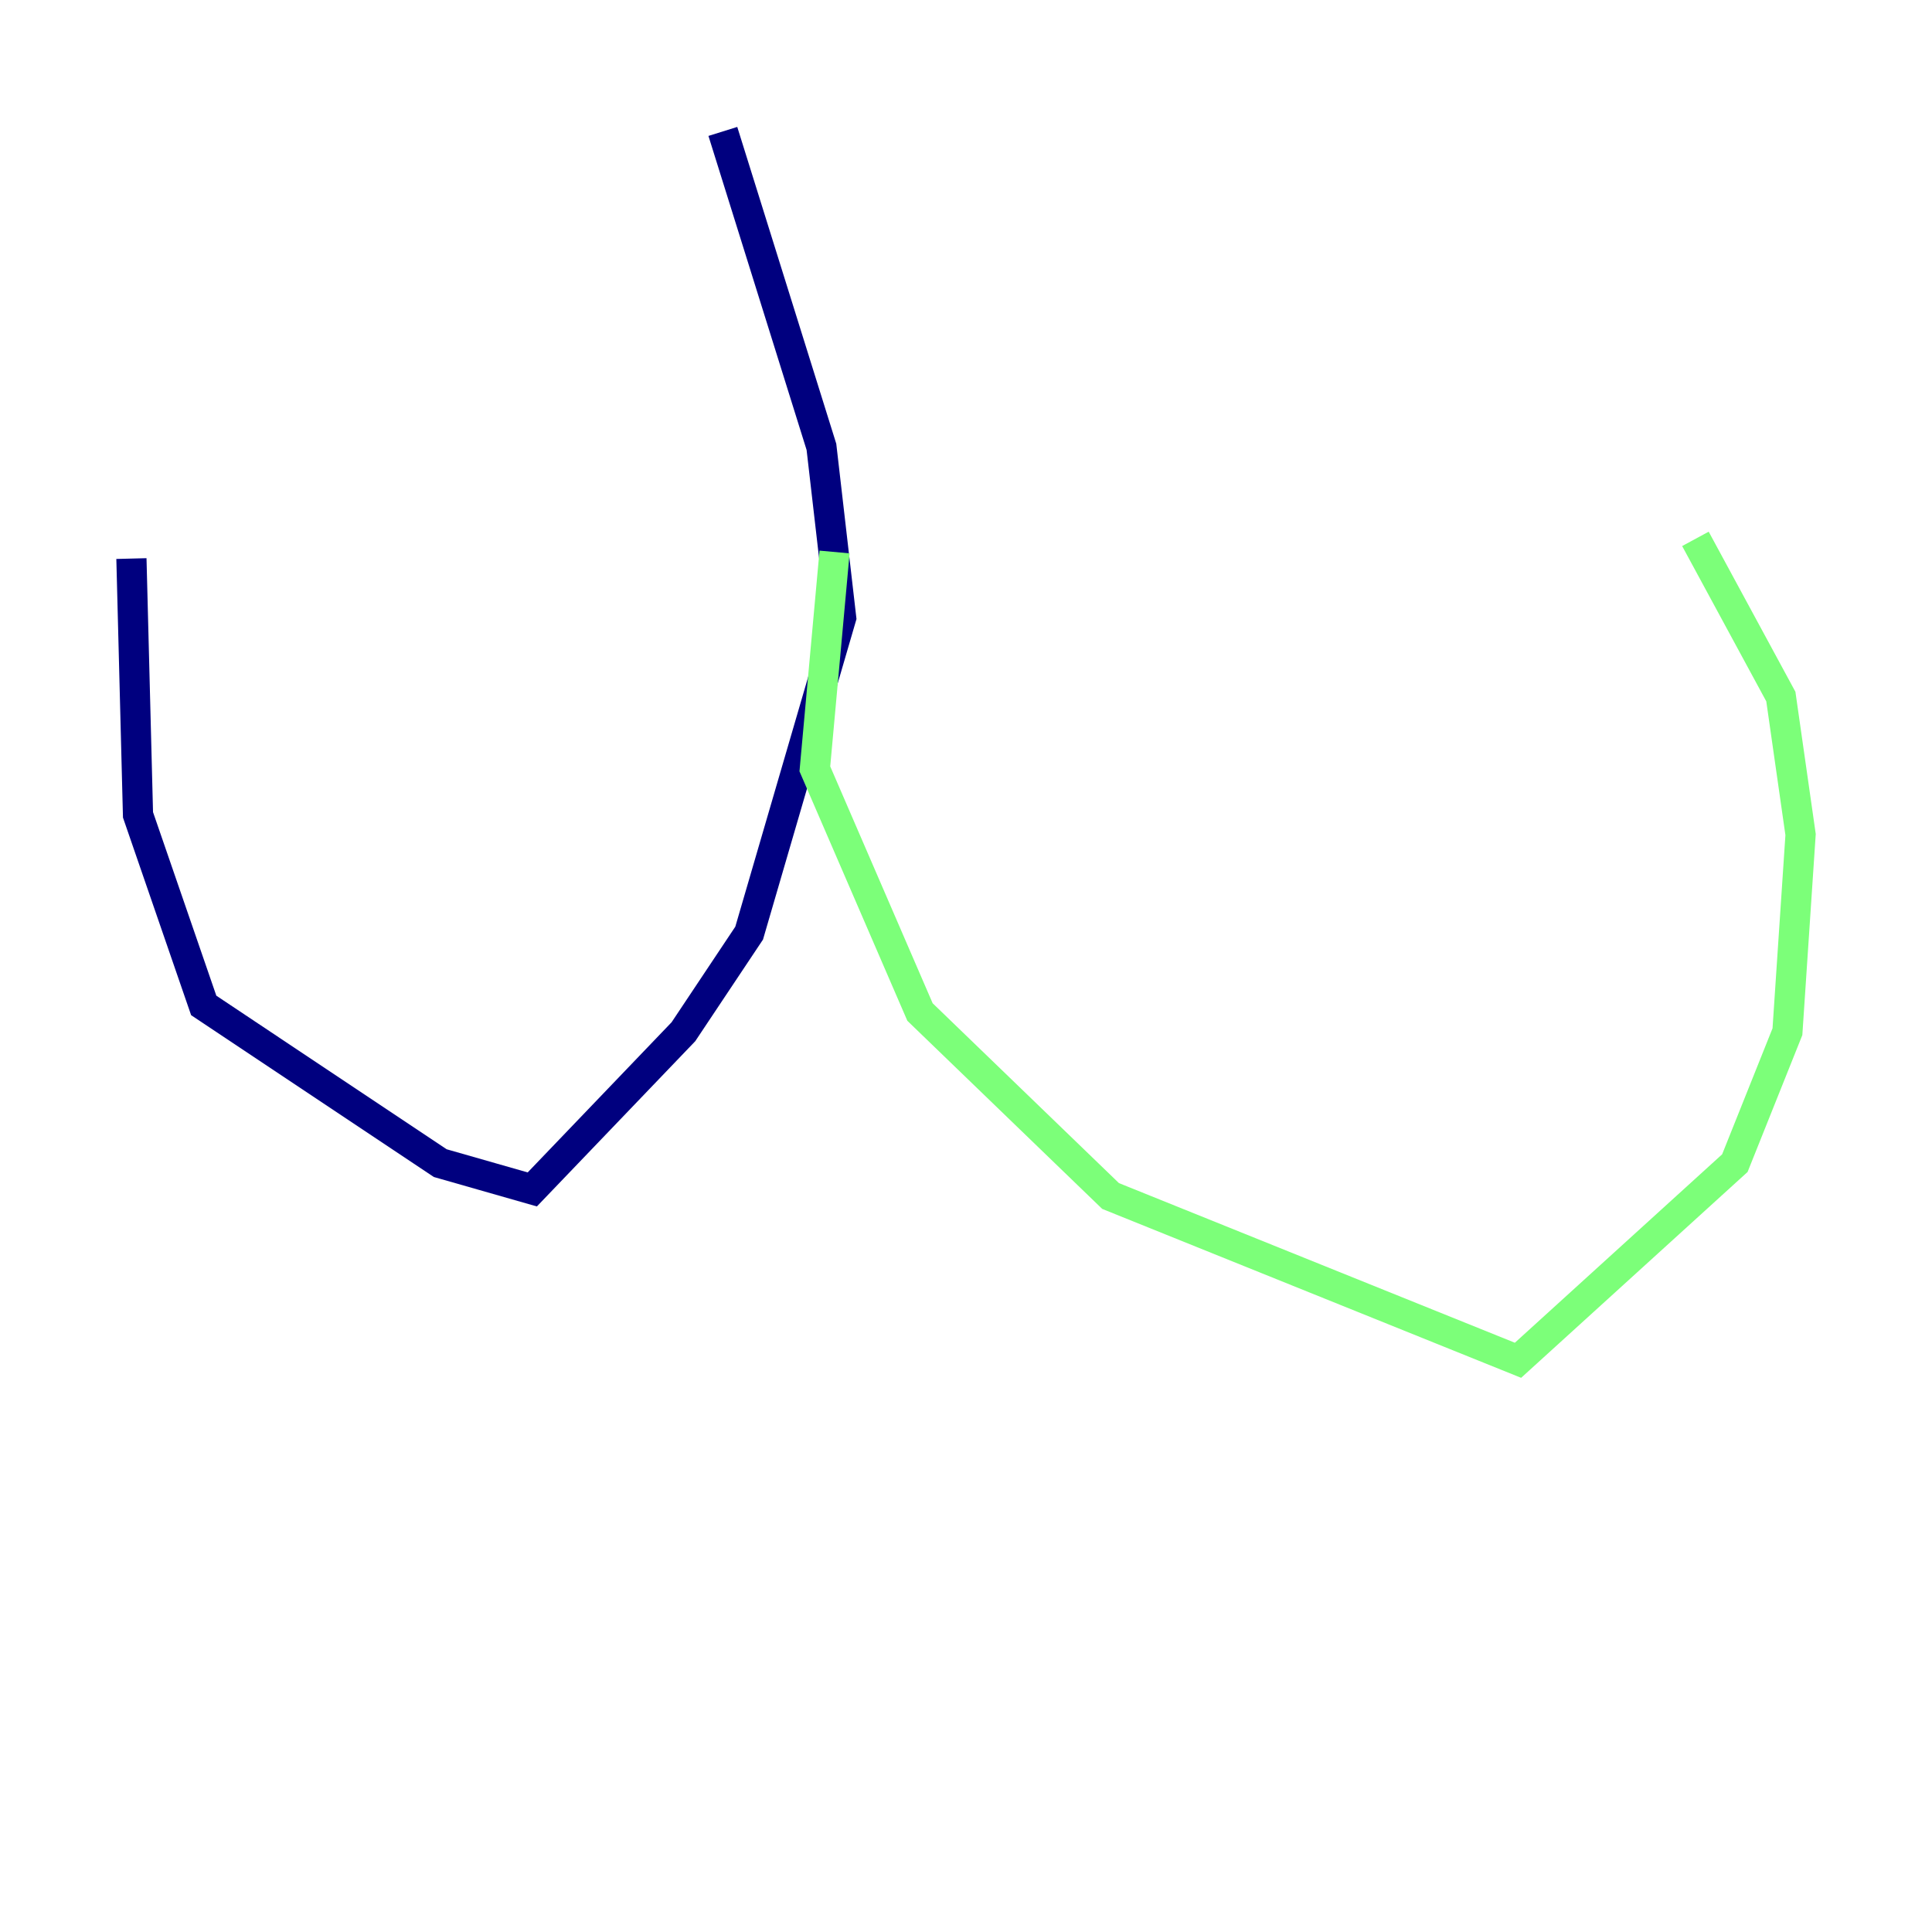 <?xml version="1.0" encoding="utf-8" ?>
<svg baseProfile="tiny" height="128" version="1.2" viewBox="0,0,128,128" width="128" xmlns="http://www.w3.org/2000/svg" xmlns:ev="http://www.w3.org/2001/xml-events" xmlns:xlink="http://www.w3.org/1999/xlink"><defs /><polyline fill="none" points="47.891,8.707 54.422,29.605 55.728,40.925 49.633,61.823 45.279,68.354 35.265,78.803 29.17,77.061 13.497,66.612 9.143,53.986 8.707,37.007" stroke="#00007f" stroke-width="2" /><polyline fill="none" points="55.292,36.571 53.986,50.939 60.952,67.048 73.578,79.238 100.571,90.122 114.939,77.061 118.422,68.354 119.293,55.292 117.986,46.15 112.326,35.701" stroke="#7cff79" stroke-width="2" /><polyline fill="none" points="50.068,48.327 50.068,48.327" stroke="#7f0000" stroke-width="2" /></svg>
